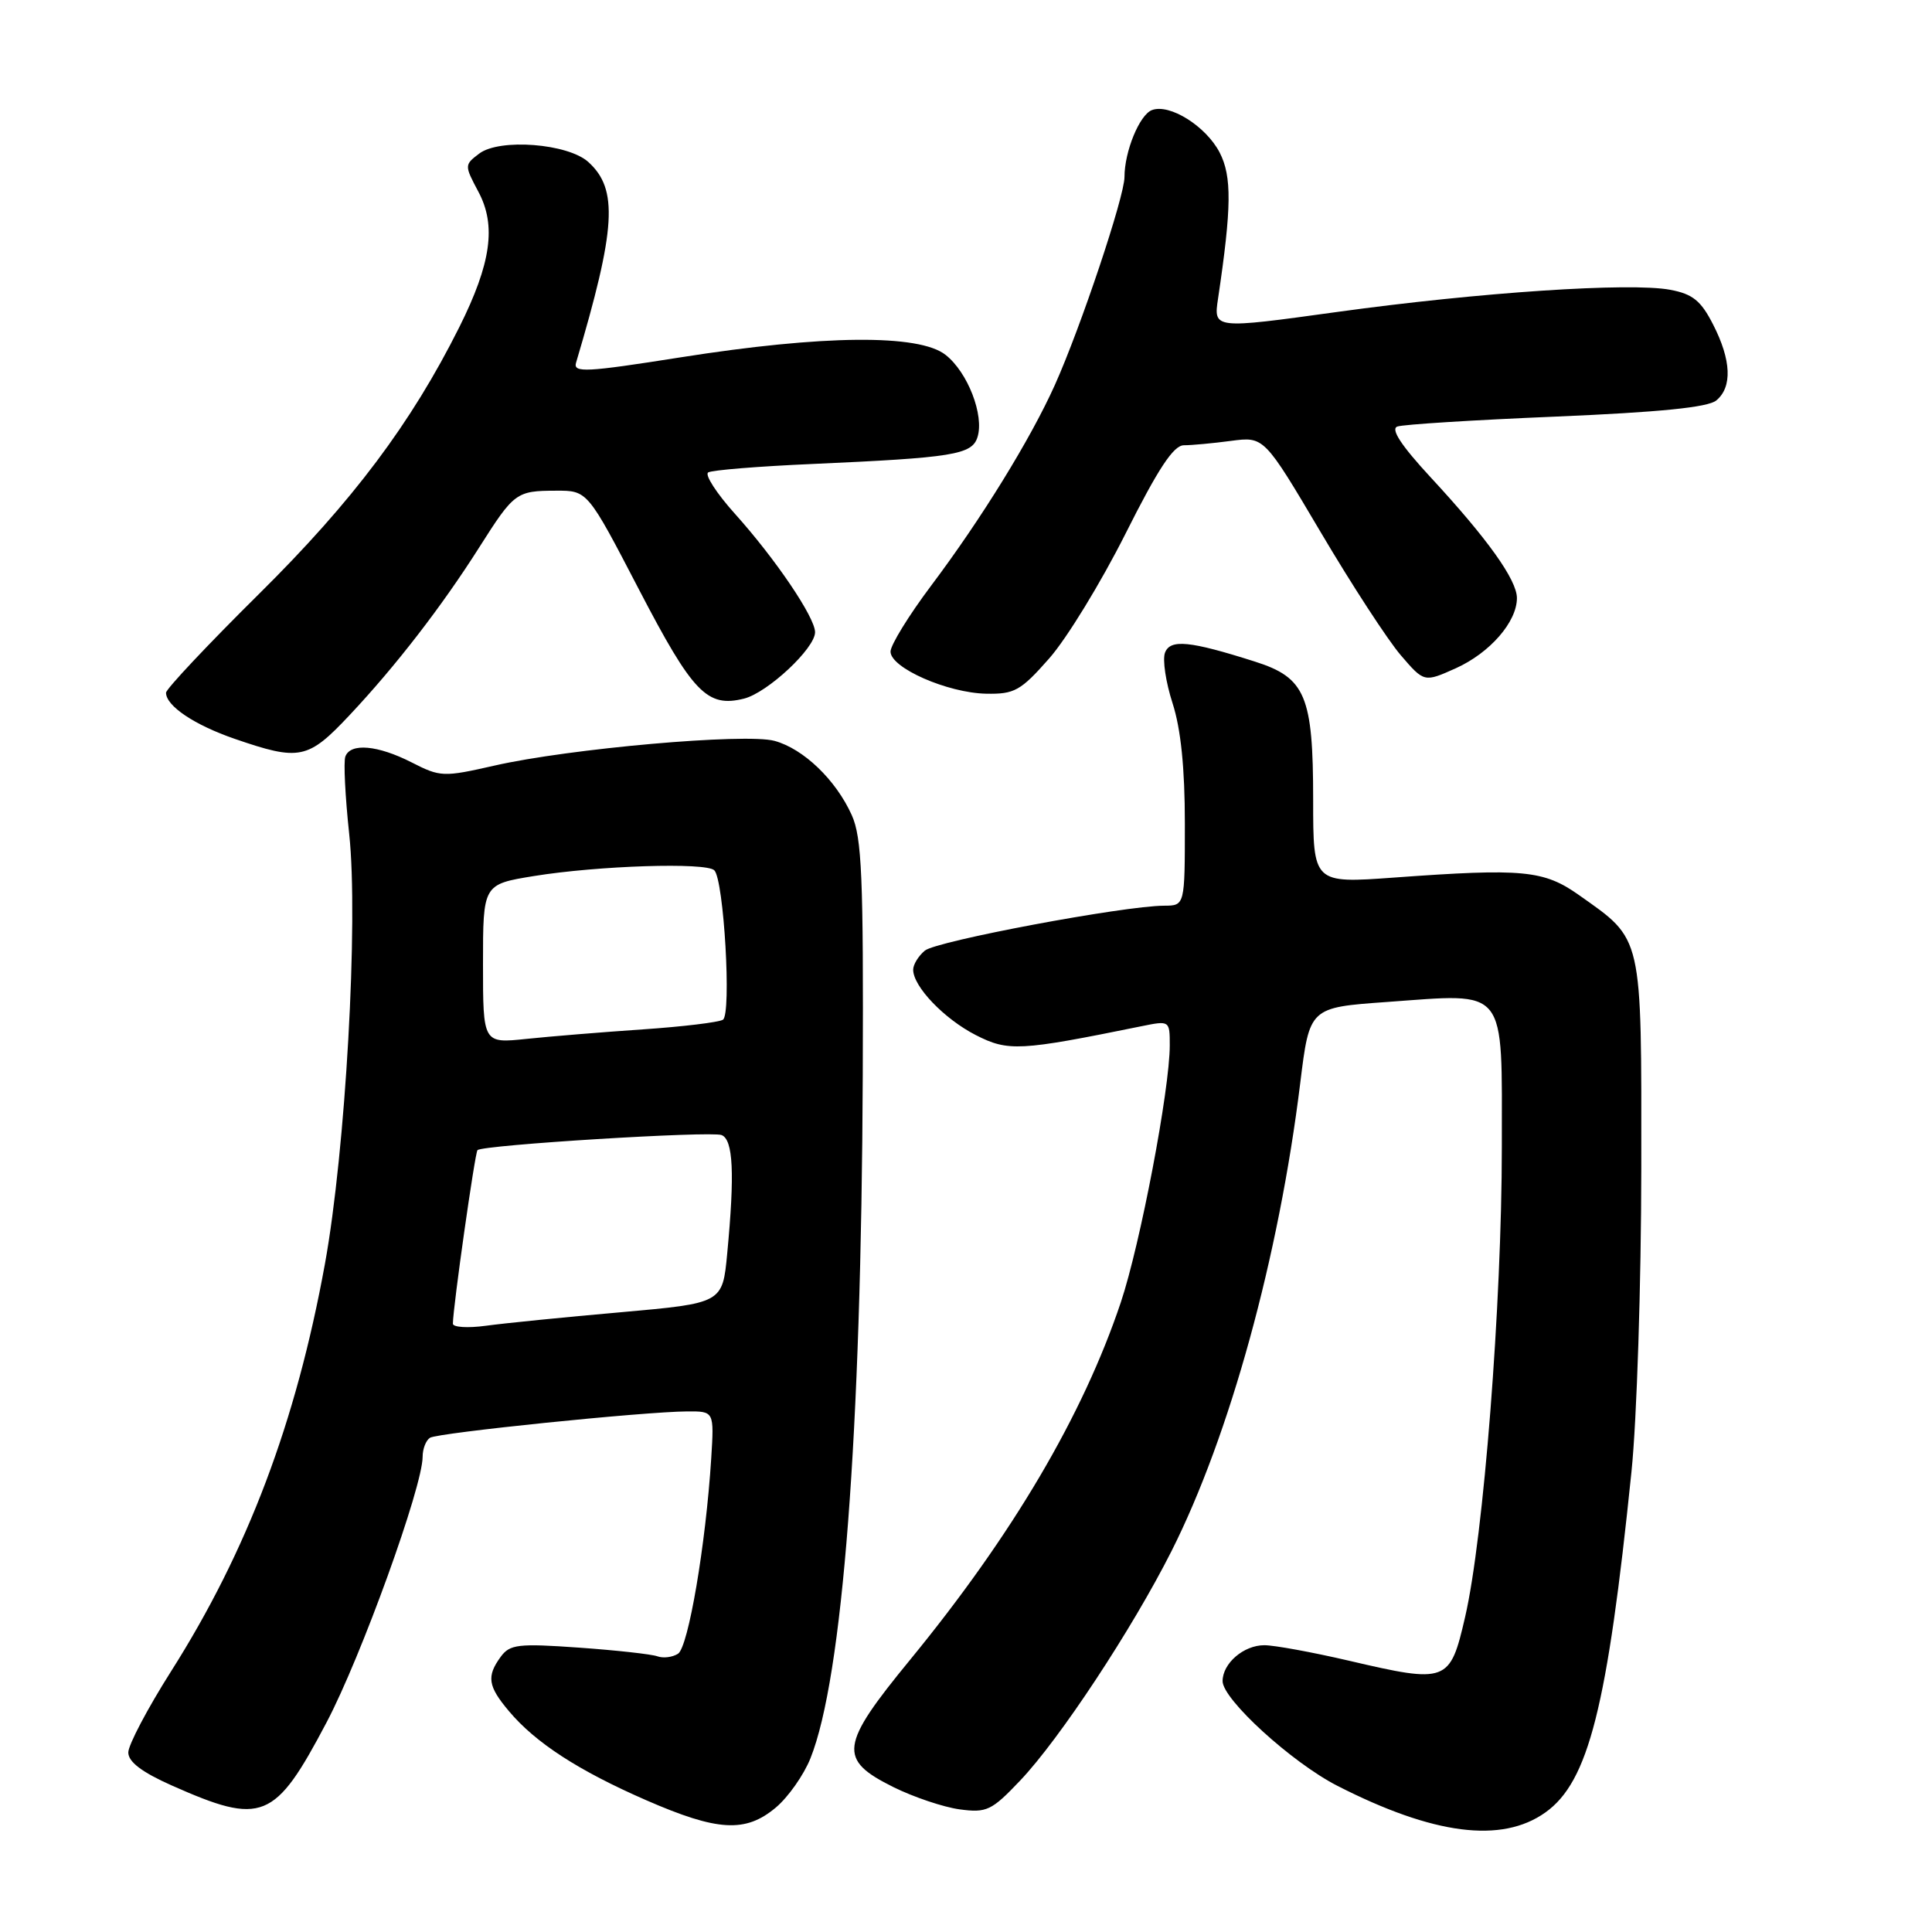 <?xml version="1.0" encoding="UTF-8" standalone="no"?>
<!DOCTYPE svg PUBLIC "-//W3C//DTD SVG 1.1//EN" "http://www.w3.org/Graphics/SVG/1.1/DTD/svg11.dtd" >
<svg xmlns="http://www.w3.org/2000/svg" xmlns:xlink="http://www.w3.org/1999/xlink" version="1.1" viewBox="0 0 256 256">
 <g >
 <path fill="currentColor"
d=" M 204.77 240.16 C 210.49 236.09 212.98 226.24 216.18 195.00 C 216.89 188.12 217.47 170.05 217.48 154.82 C 217.50 123.59 217.74 124.63 209.22 118.60 C 204.55 115.30 201.81 115.04 184.75 116.28 C 174.00 117.06 174.00 117.06 174.00 105.98 C 174.00 92.19 172.99 89.79 166.27 87.66 C 157.66 84.92 155.07 84.66 154.37 86.48 C 154.02 87.39 154.47 90.40 155.37 93.18 C 156.47 96.58 157.00 101.78 157.00 109.11 C 157.00 120.00 157.00 120.00 154.25 120.01 C 148.91 120.03 124.07 124.69 122.55 125.96 C 121.70 126.67 121.00 127.80 121.00 128.49 C 121.00 130.72 125.11 135.01 129.29 137.15 C 133.60 139.35 135.09 139.27 151.25 135.98 C 154.98 135.22 155.00 135.23 155.00 138.51 C 155.00 144.36 151.09 164.88 148.51 172.58 C 143.47 187.59 134.17 203.36 120.61 219.91 C 111.26 231.30 111.02 233.14 118.38 236.80 C 121.07 238.13 125.02 239.46 127.16 239.75 C 130.74 240.23 131.39 239.92 135.17 235.94 C 140.40 230.44 150.02 215.86 155.23 205.53 C 162.95 190.21 169.46 166.53 172.29 143.50 C 173.52 133.50 173.52 133.50 183.74 132.77 C 199.88 131.61 199.00 130.51 199.00 151.99 C 199.00 172.73 196.58 203.73 194.13 214.28 C 192.13 222.95 191.75 223.09 178.69 220.04 C 173.87 218.92 168.85 218.00 167.53 218.00 C 164.79 218.00 162.00 220.40 162.00 222.76 C 162.00 225.17 171.18 233.55 177.21 236.63 C 189.94 243.13 198.97 244.29 204.77 240.16 Z  M 102.81 239.50 C 104.44 238.13 106.51 235.19 107.39 232.98 C 111.66 222.31 114.13 190.08 114.32 142.50 C 114.42 116.20 114.20 110.97 112.86 108.00 C 110.76 103.34 106.47 99.22 102.63 98.17 C 98.81 97.12 75.39 99.19 65.50 101.45 C 58.76 102.98 58.35 102.97 54.54 101.02 C 50.04 98.73 46.43 98.41 45.76 100.25 C 45.51 100.94 45.74 105.55 46.27 110.50 C 47.51 122.02 45.79 152.43 43.05 167.50 C 39.23 188.45 32.80 205.49 22.66 221.47 C 19.55 226.38 17.00 231.21 17.00 232.21 C 17.00 233.46 18.80 234.82 22.75 236.58 C 34.76 241.91 36.41 241.24 43.27 228.23 C 47.85 219.55 56.00 197.00 56.00 193.03 C 56.00 191.98 56.44 190.85 56.98 190.51 C 58.05 189.85 85.34 187.05 91.06 187.02 C 94.63 187.00 94.63 187.00 94.24 193.25 C 93.52 204.66 91.21 218.25 89.84 219.13 C 89.10 219.60 87.88 219.75 87.11 219.47 C 86.35 219.19 81.67 218.67 76.72 218.32 C 68.67 217.75 67.56 217.88 66.35 219.53 C 64.45 222.13 64.65 223.43 67.44 226.74 C 70.96 230.93 76.65 234.62 85.63 238.54 C 95.10 242.67 98.80 242.88 102.81 239.50 Z  M 46.33 94.75 C 52.45 88.24 58.55 80.34 63.52 72.50 C 68.12 65.25 68.41 65.03 73.67 65.02 C 77.85 65.00 77.85 65.00 84.67 78.12 C 91.81 91.84 93.70 93.79 98.59 92.57 C 101.71 91.78 108.00 85.91 108.00 83.77 C 108.00 81.81 102.75 74.05 97.39 68.09 C 94.95 65.37 93.35 62.90 93.84 62.60 C 94.33 62.29 100.53 61.79 107.62 61.48 C 126.28 60.65 128.79 60.25 129.52 57.93 C 130.44 55.04 128.23 49.32 125.29 47.02 C 121.78 44.25 109.08 44.37 90.18 47.35 C 77.64 49.33 75.93 49.42 76.33 48.06 C 81.63 30.25 81.94 25.07 77.96 21.47 C 75.25 19.01 66.20 18.31 63.50 20.35 C 61.53 21.84 61.53 21.91 63.38 25.39 C 65.79 29.88 65.08 34.89 60.87 43.33 C 54.48 56.10 46.76 66.39 34.32 78.70 C 27.55 85.40 22.00 91.30 22.00 91.79 C 22.00 93.54 25.76 96.06 31.10 97.90 C 39.70 100.86 40.80 100.64 46.33 94.75 Z  M 139.02 87.25 C 141.33 84.64 145.87 77.21 149.12 70.75 C 153.46 62.10 155.50 59.00 156.87 59.00 C 157.89 59.00 160.70 58.74 163.11 58.42 C 167.50 57.84 167.50 57.84 175.00 70.52 C 179.12 77.50 183.90 84.83 185.61 86.82 C 188.71 90.43 188.71 90.43 192.92 88.54 C 197.43 86.50 201.00 82.40 201.00 79.25 C 201.00 76.84 197.10 71.38 189.56 63.24 C 185.67 59.03 184.24 56.85 185.15 56.52 C 185.89 56.24 195.35 55.65 206.17 55.20 C 219.87 54.62 226.32 53.98 227.42 53.06 C 229.56 51.29 229.41 47.72 227.00 43.01 C 225.39 39.85 224.30 38.96 221.32 38.40 C 216.01 37.40 196.06 38.73 177.15 41.34 C 160.79 43.60 160.79 43.60 161.40 39.55 C 163.20 27.47 163.24 23.37 161.61 20.21 C 159.80 16.72 154.97 13.69 152.63 14.59 C 150.99 15.22 149.00 20.07 149.00 23.45 C 149.00 26.06 143.20 43.38 139.78 51.00 C 136.55 58.19 130.04 68.75 123.36 77.63 C 120.41 81.56 118.00 85.48 118.00 86.34 C 118.00 88.50 125.54 91.81 130.67 91.92 C 134.42 91.99 135.24 91.54 139.02 87.25 Z  M 60.01 175.39 C 60.03 173.17 62.93 152.74 63.27 152.40 C 63.95 151.71 94.16 149.85 95.61 150.40 C 97.15 151.00 97.37 155.46 96.36 166.09 C 95.74 172.68 95.74 172.68 82.25 173.88 C 74.83 174.53 66.79 175.34 64.38 175.67 C 61.97 176.00 60.00 175.87 60.01 175.39 Z  M 64.00 127.72 C 64.00 117.18 64.00 117.18 70.75 116.08 C 79.28 114.70 93.56 114.24 94.65 115.32 C 95.92 116.59 96.95 134.39 95.79 135.12 C 95.25 135.46 90.46 136.04 85.15 136.40 C 79.84 136.76 72.91 137.33 69.75 137.66 C 64.00 138.26 64.00 138.26 64.00 127.72 Z "/>
</g>
</svg>